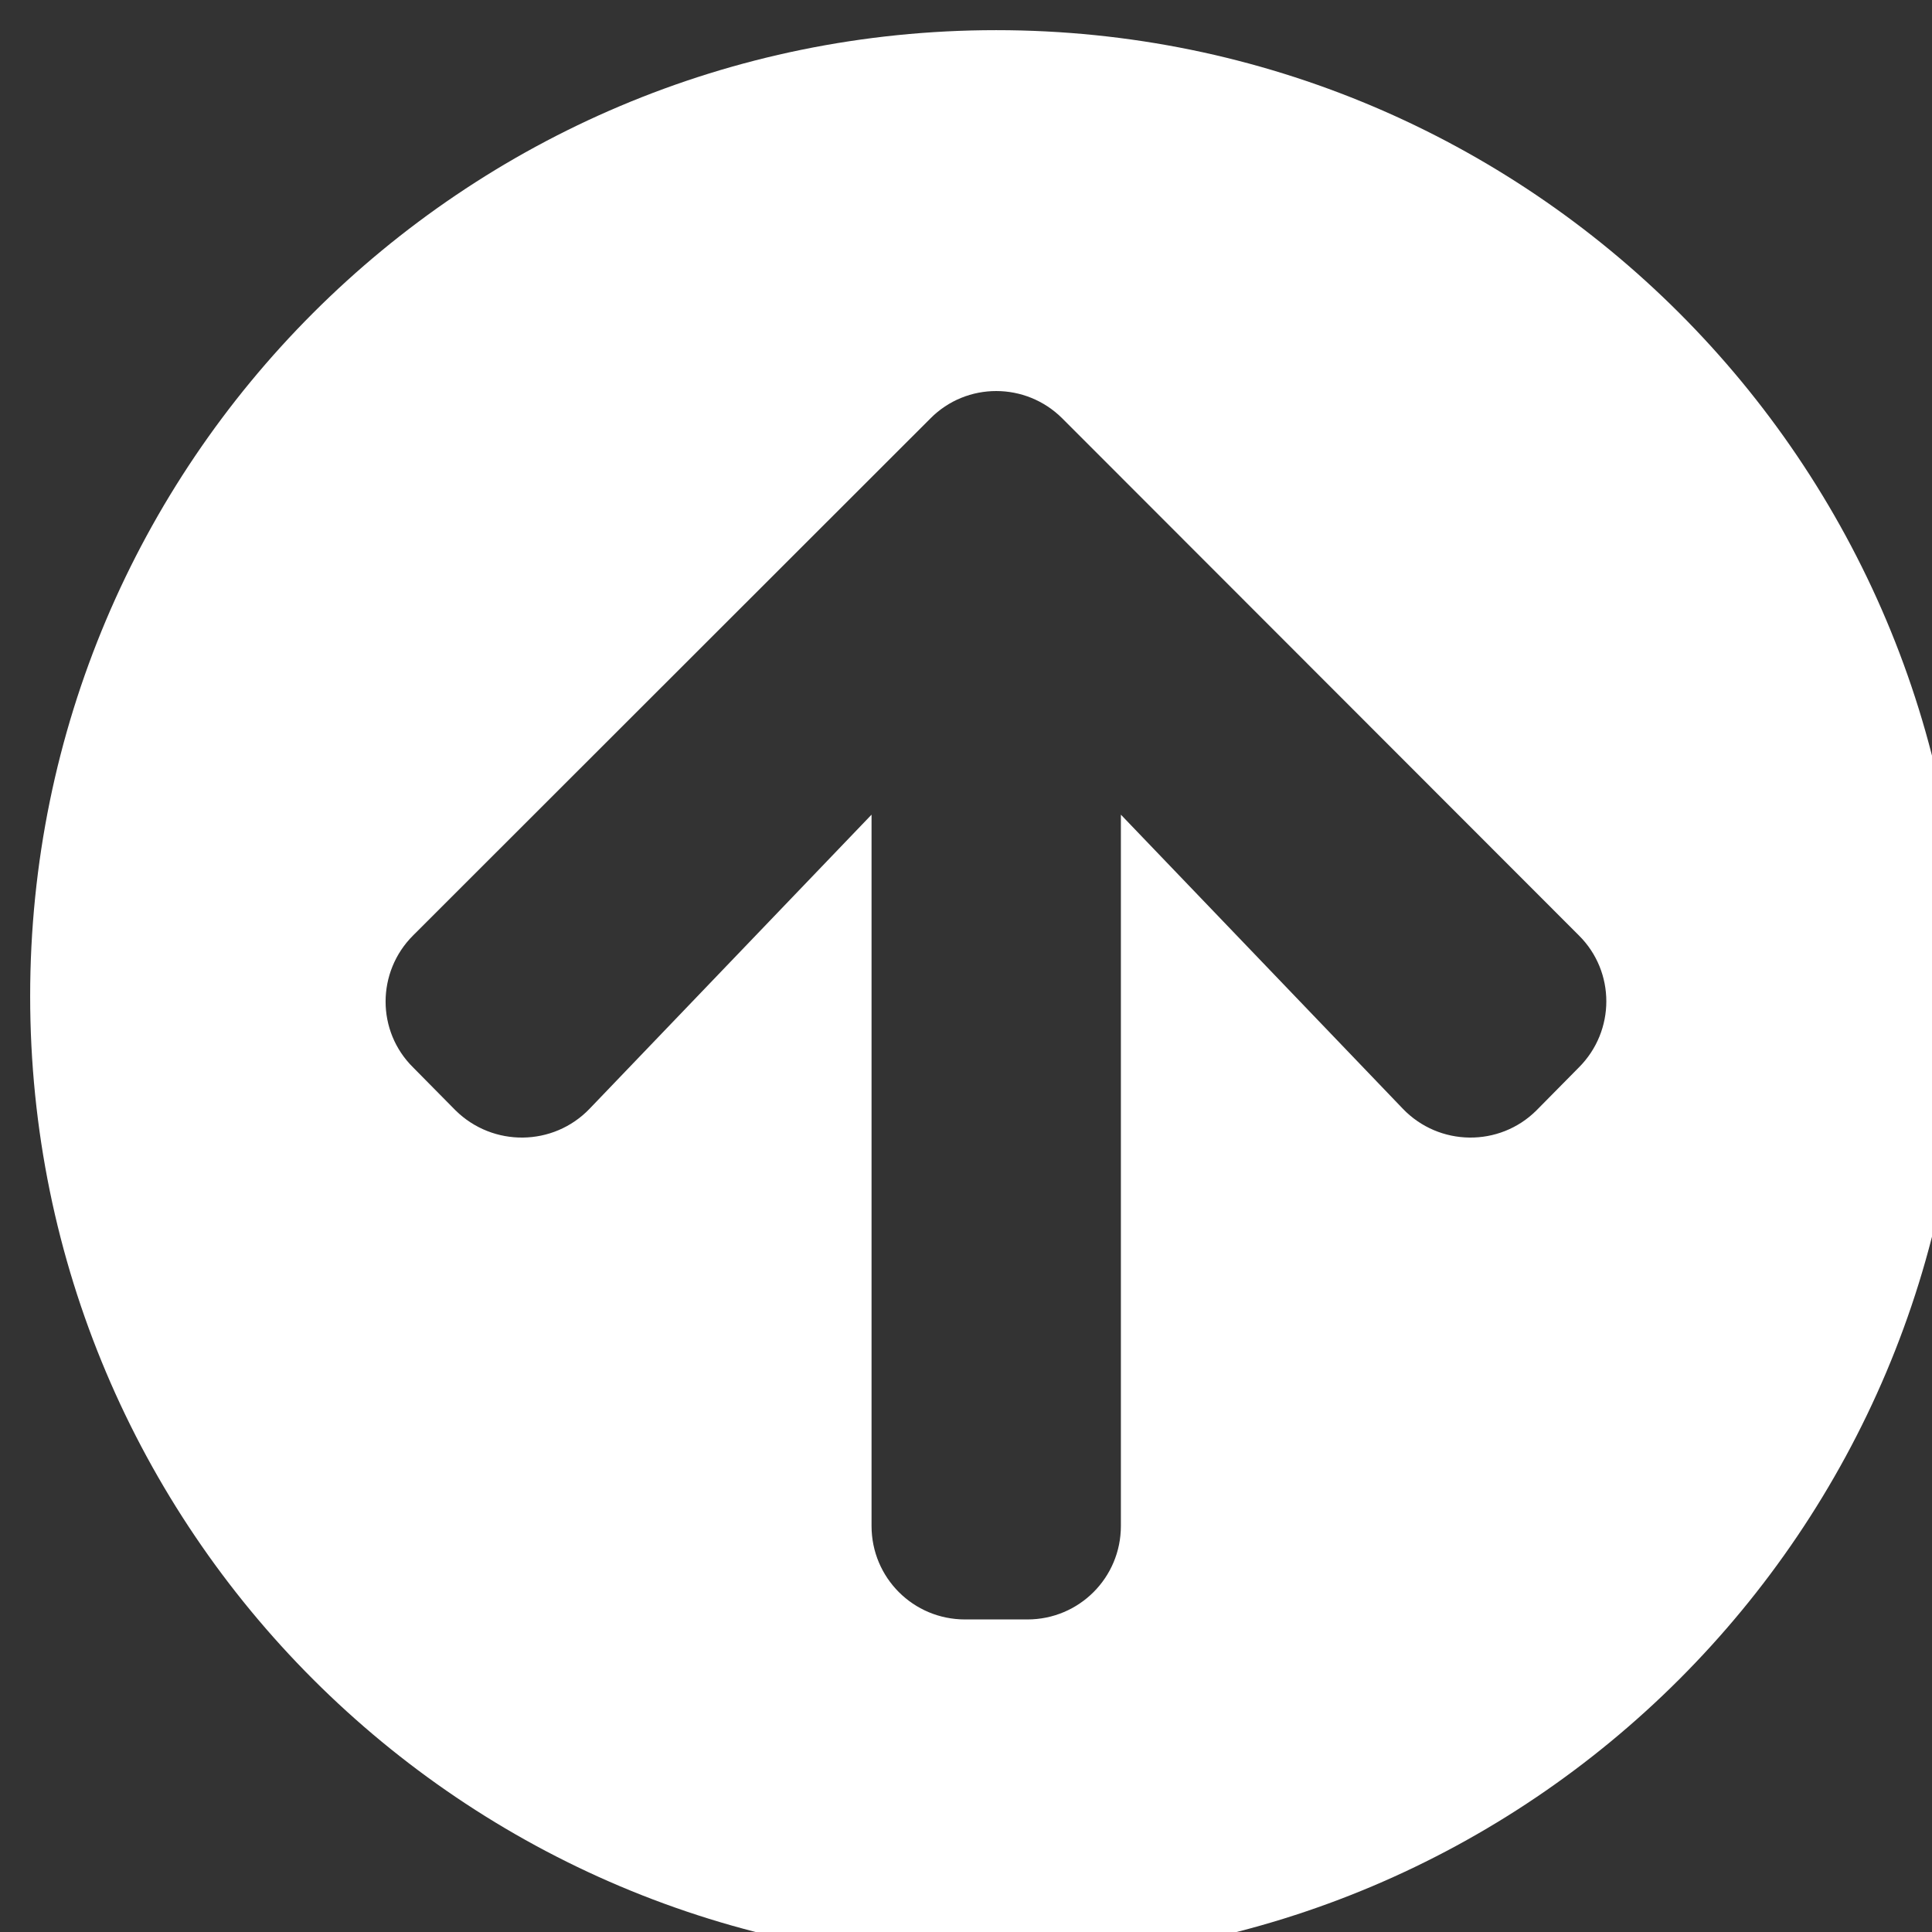 <svg width="18" height="18" viewBox="0 0 18 18" fill="none" xmlns="http://www.w3.org/2000/svg">
<rect x="0" y="0" width="18" height="18" fill="#333333" stroke="none"/>
<g id="Frame" clip-path="url(#clip0_229_596)">
<path id="Vector" d="M0.281 9.281C0.281 4.309 4.309 0.281 9.281 0.281C14.253 0.281 18.281 4.309 18.281 9.281C18.281 14.253 14.253 18.281 9.281 18.281C4.309 18.281 0.281 14.253 0.281 9.281ZM5.493 10.33L8.12 7.59V14.217C8.12 14.699 8.508 15.088 8.991 15.088H9.572C10.054 15.088 10.443 14.699 10.443 14.217V7.59L13.07 10.33C13.408 10.682 13.97 10.689 14.315 10.345L14.71 9.945C15.051 9.604 15.051 9.053 14.71 8.715L9.898 3.899C9.557 3.558 9.005 3.558 8.668 3.899L3.849 8.715C3.507 9.056 3.507 9.608 3.849 9.945L4.244 10.345C4.593 10.689 5.155 10.682 5.493 10.33Z" fill="white"/>
</g>
<defs>
<clipPath id="clip0_229_596">
<rect width="18" height="18" fill="white"/>
</clipPath>
</defs>
</svg>
